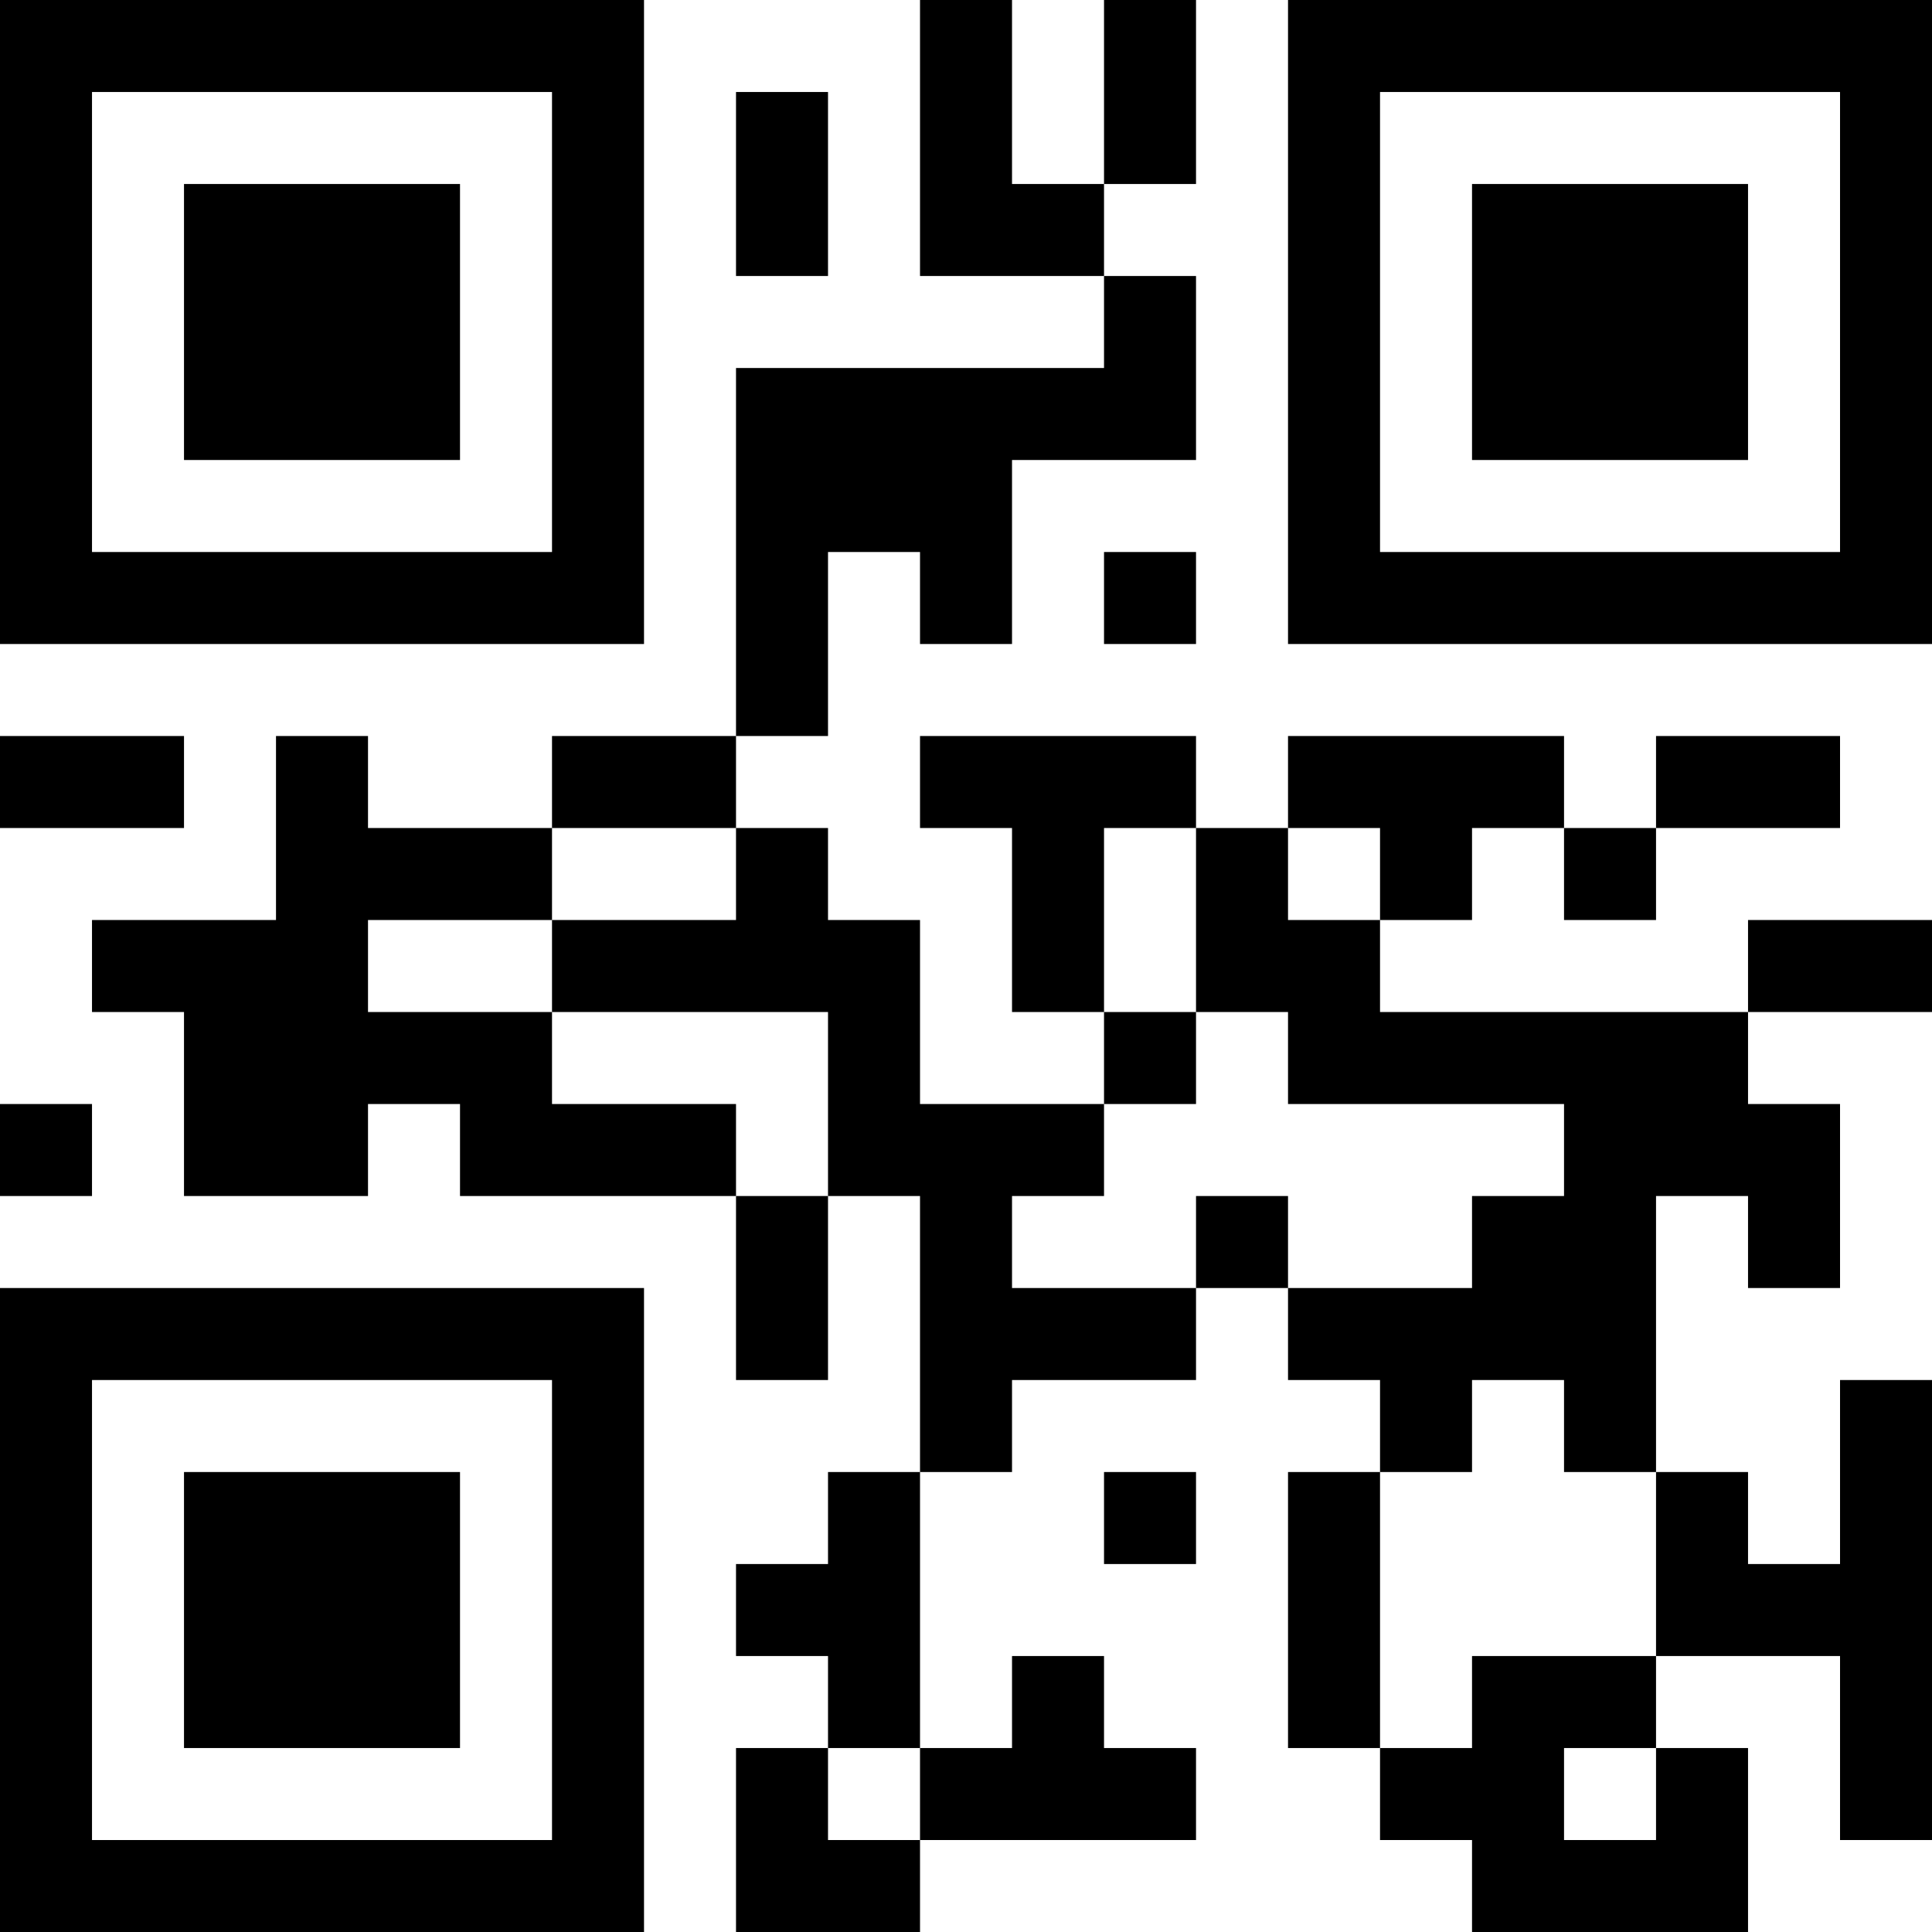 <?xml version="1.0" encoding="UTF-8"?>
<svg xmlns="http://www.w3.org/2000/svg" version="1.1" width="200" height="200" viewBox="0 0 200 200"><rect x="0" y="0" width="200" height="200" fill="#ffffff"/><g transform="scale(9.524)"><g transform="translate(0,0)"><path fill-rule="evenodd" d="M10 0L10 3L12 3L12 4L8 4L8 8L6 8L6 9L4 9L4 8L3 8L3 10L1 10L1 11L2 11L2 13L4 13L4 12L5 12L5 13L8 13L8 15L9 15L9 13L10 13L10 16L9 16L9 17L8 17L8 18L9 18L9 19L8 19L8 21L10 21L10 20L13 20L13 19L12 19L12 18L11 18L11 19L10 19L10 16L11 16L11 15L13 15L13 14L14 14L14 15L15 15L15 16L14 16L14 19L15 19L15 20L16 20L16 21L19 21L19 19L18 19L18 18L20 18L20 20L21 20L21 15L20 15L20 17L19 17L19 16L18 16L18 13L19 13L19 14L20 14L20 12L19 12L19 11L21 11L21 10L19 10L19 11L15 11L15 10L16 10L16 9L17 9L17 10L18 10L18 9L20 9L20 8L18 8L18 9L17 9L17 8L14 8L14 9L13 9L13 8L10 8L10 9L11 9L11 11L12 11L12 12L10 12L10 10L9 10L9 9L8 9L8 8L9 8L9 6L10 6L10 7L11 7L11 5L13 5L13 3L12 3L12 2L13 2L13 0L12 0L12 2L11 2L11 0ZM8 1L8 3L9 3L9 1ZM12 6L12 7L13 7L13 6ZM0 8L0 9L2 9L2 8ZM6 9L6 10L4 10L4 11L6 11L6 12L8 12L8 13L9 13L9 11L6 11L6 10L8 10L8 9ZM12 9L12 11L13 11L13 12L12 12L12 13L11 13L11 14L13 14L13 13L14 13L14 14L16 14L16 13L17 13L17 12L14 12L14 11L13 11L13 9ZM14 9L14 10L15 10L15 9ZM0 12L0 13L1 13L1 12ZM16 15L16 16L15 16L15 19L16 19L16 18L18 18L18 16L17 16L17 15ZM12 16L12 17L13 17L13 16ZM9 19L9 20L10 20L10 19ZM17 19L17 20L18 20L18 19ZM0 0L0 7L7 7L7 0ZM1 1L1 6L6 6L6 1ZM2 2L2 5L5 5L5 2ZM14 0L14 7L21 7L21 0ZM15 1L15 6L20 6L20 1ZM16 2L16 5L19 5L19 2ZM0 14L0 21L7 21L7 14ZM1 15L1 20L6 20L6 15ZM2 16L2 19L5 19L5 16Z" fill="#000000"/></g></g></svg>
